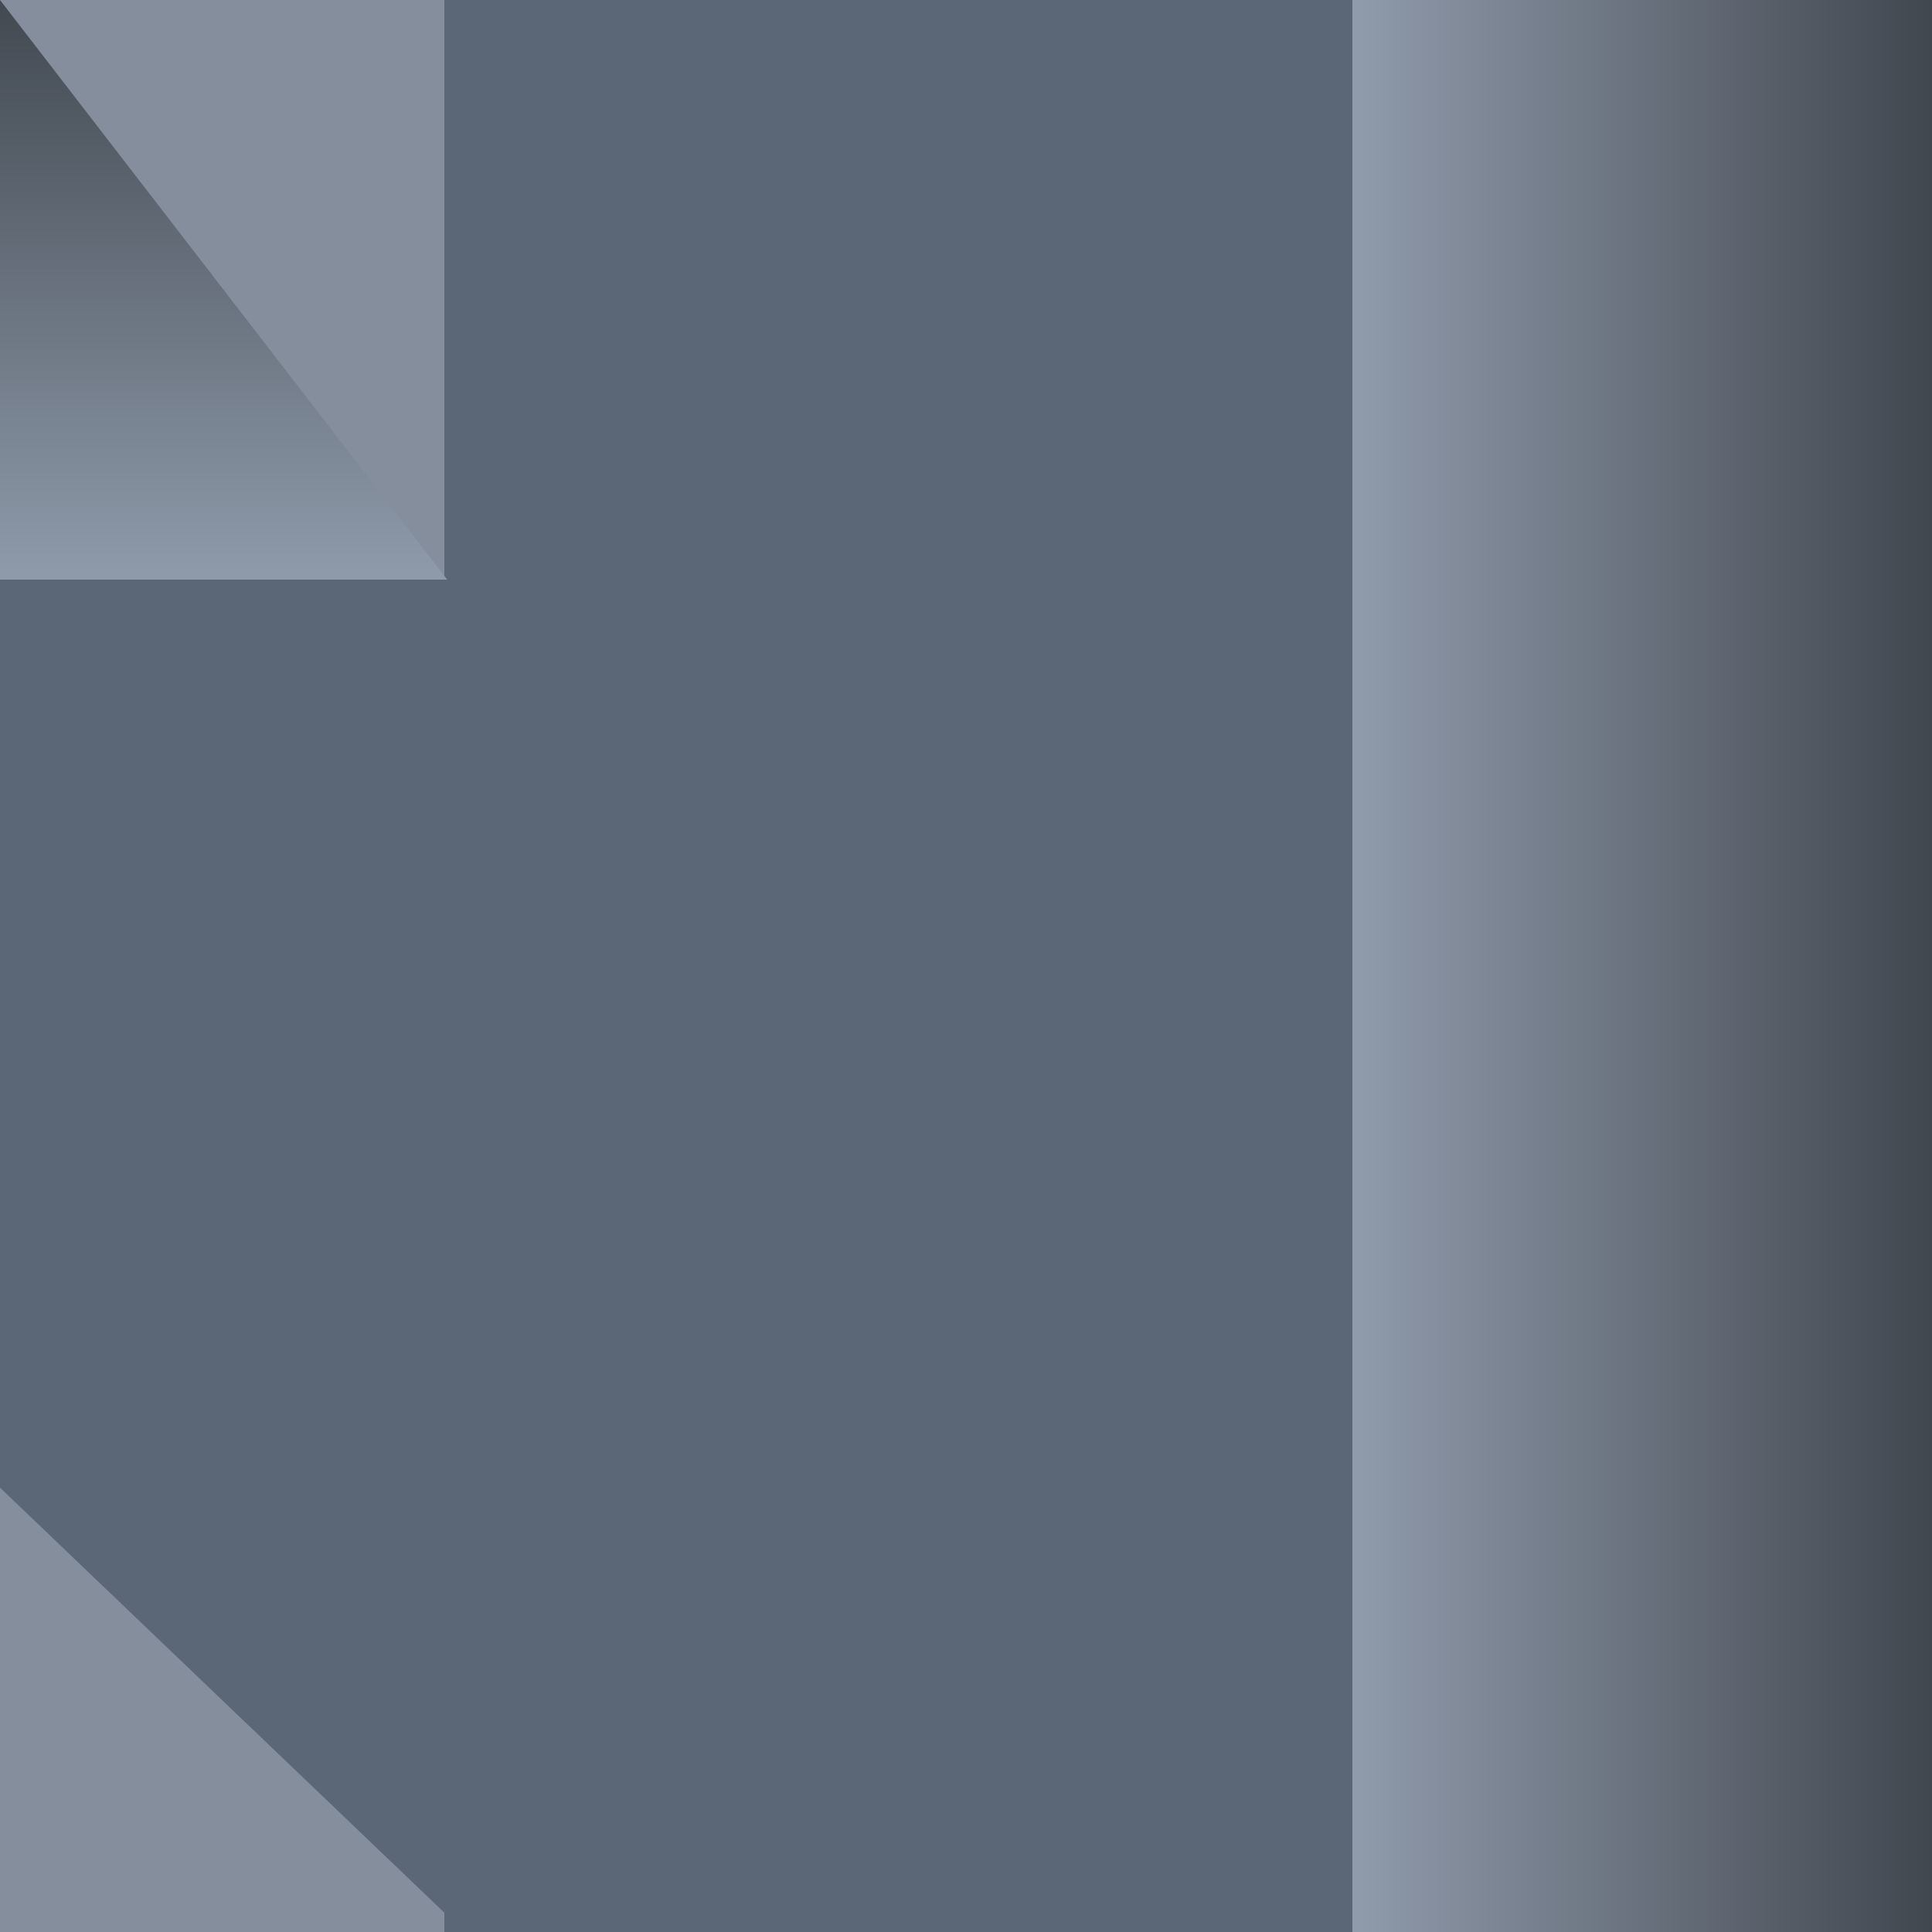 <?xml version="1.0" encoding="UTF-8"?>
<svg width="100px" height="100px" viewBox="0 0 100 100" version="1.1" xmlns="http://www.w3.org/2000/svg" xmlns:xlink="http://www.w3.org/1999/xlink">
    <!-- Generator: Sketch 52 (66869) - http://www.bohemiancoding.com/sketch -->
    <title>T shaped duct 4</title>
    <desc>Created with Sketch.</desc>
    <defs>
        <linearGradient x1="73.853%" y1="0%" x2="73.853%" y2="100%" id="linearGradient-1">
            <stop stop-color="#282828" offset="0%"></stop>
            <stop stop-color="#C6D0E1" offset="100%"></stop>
        </linearGradient>
        <linearGradient x1="100%" y1="15.188%" x2="0%" y2="15.188%" id="linearGradient-2">
            <stop stop-color="#424951" offset="0%"></stop>
            <stop stop-color="#909CAC" offset="100%"></stop>
        </linearGradient>
    </defs>
    <g id="AHU-Illustration" stroke="none" stroke-width="1" fill="none" fill-rule="evenodd">
        <g id="Types-of-Ducts" transform="translate(-949, -615)">
            <g id="T-shaped-duct-4" transform="translate(999, 665) scale(-1, 1) rotate(-90) translate(-999, -665) translate(949, 615)">
                <g id="Group-Copy-12">
                    <polygon id="Path-2-Copy" fill="#5B6777" points="100 0 100 77 0 77 0 0"></polygon>
                    <polygon id="Path-4" fill="url(#linearGradient-1)" opacity="0.5" points="0 0 0 30 100 30 100 0"></polygon>
                    <polygon id="Path-4-Copy" fill="#848E9C" points="-3.17079696e-13 77 -3.17079696e-13 100 100 100 100 77"></polygon>
                </g>
                <g id="Group-2-Copy" transform="translate(50.5, 65) scale(1, -1) translate(-50.5, -65) translate(1, 30)">
                    <polygon id="Path-8" fill="#848E9C" points="0.5 23 0.5 4.05009359e-13 22.96 0"></polygon>
                    <polygon id="Path-8-Copy" fill="url(#linearGradient-2)" points="99 -3.2690517e-13 68.54 23.5 68.54 -4.54747351e-13"></polygon>
                    <polyline id="Path-9" fill="#5B6777" points="2.84217094e-14 23 22 -2.06057393e-13 69 -3.03809061e-13 69 70 5 70"></polyline>
                </g>
            </g>
        </g>
    </g>
</svg>